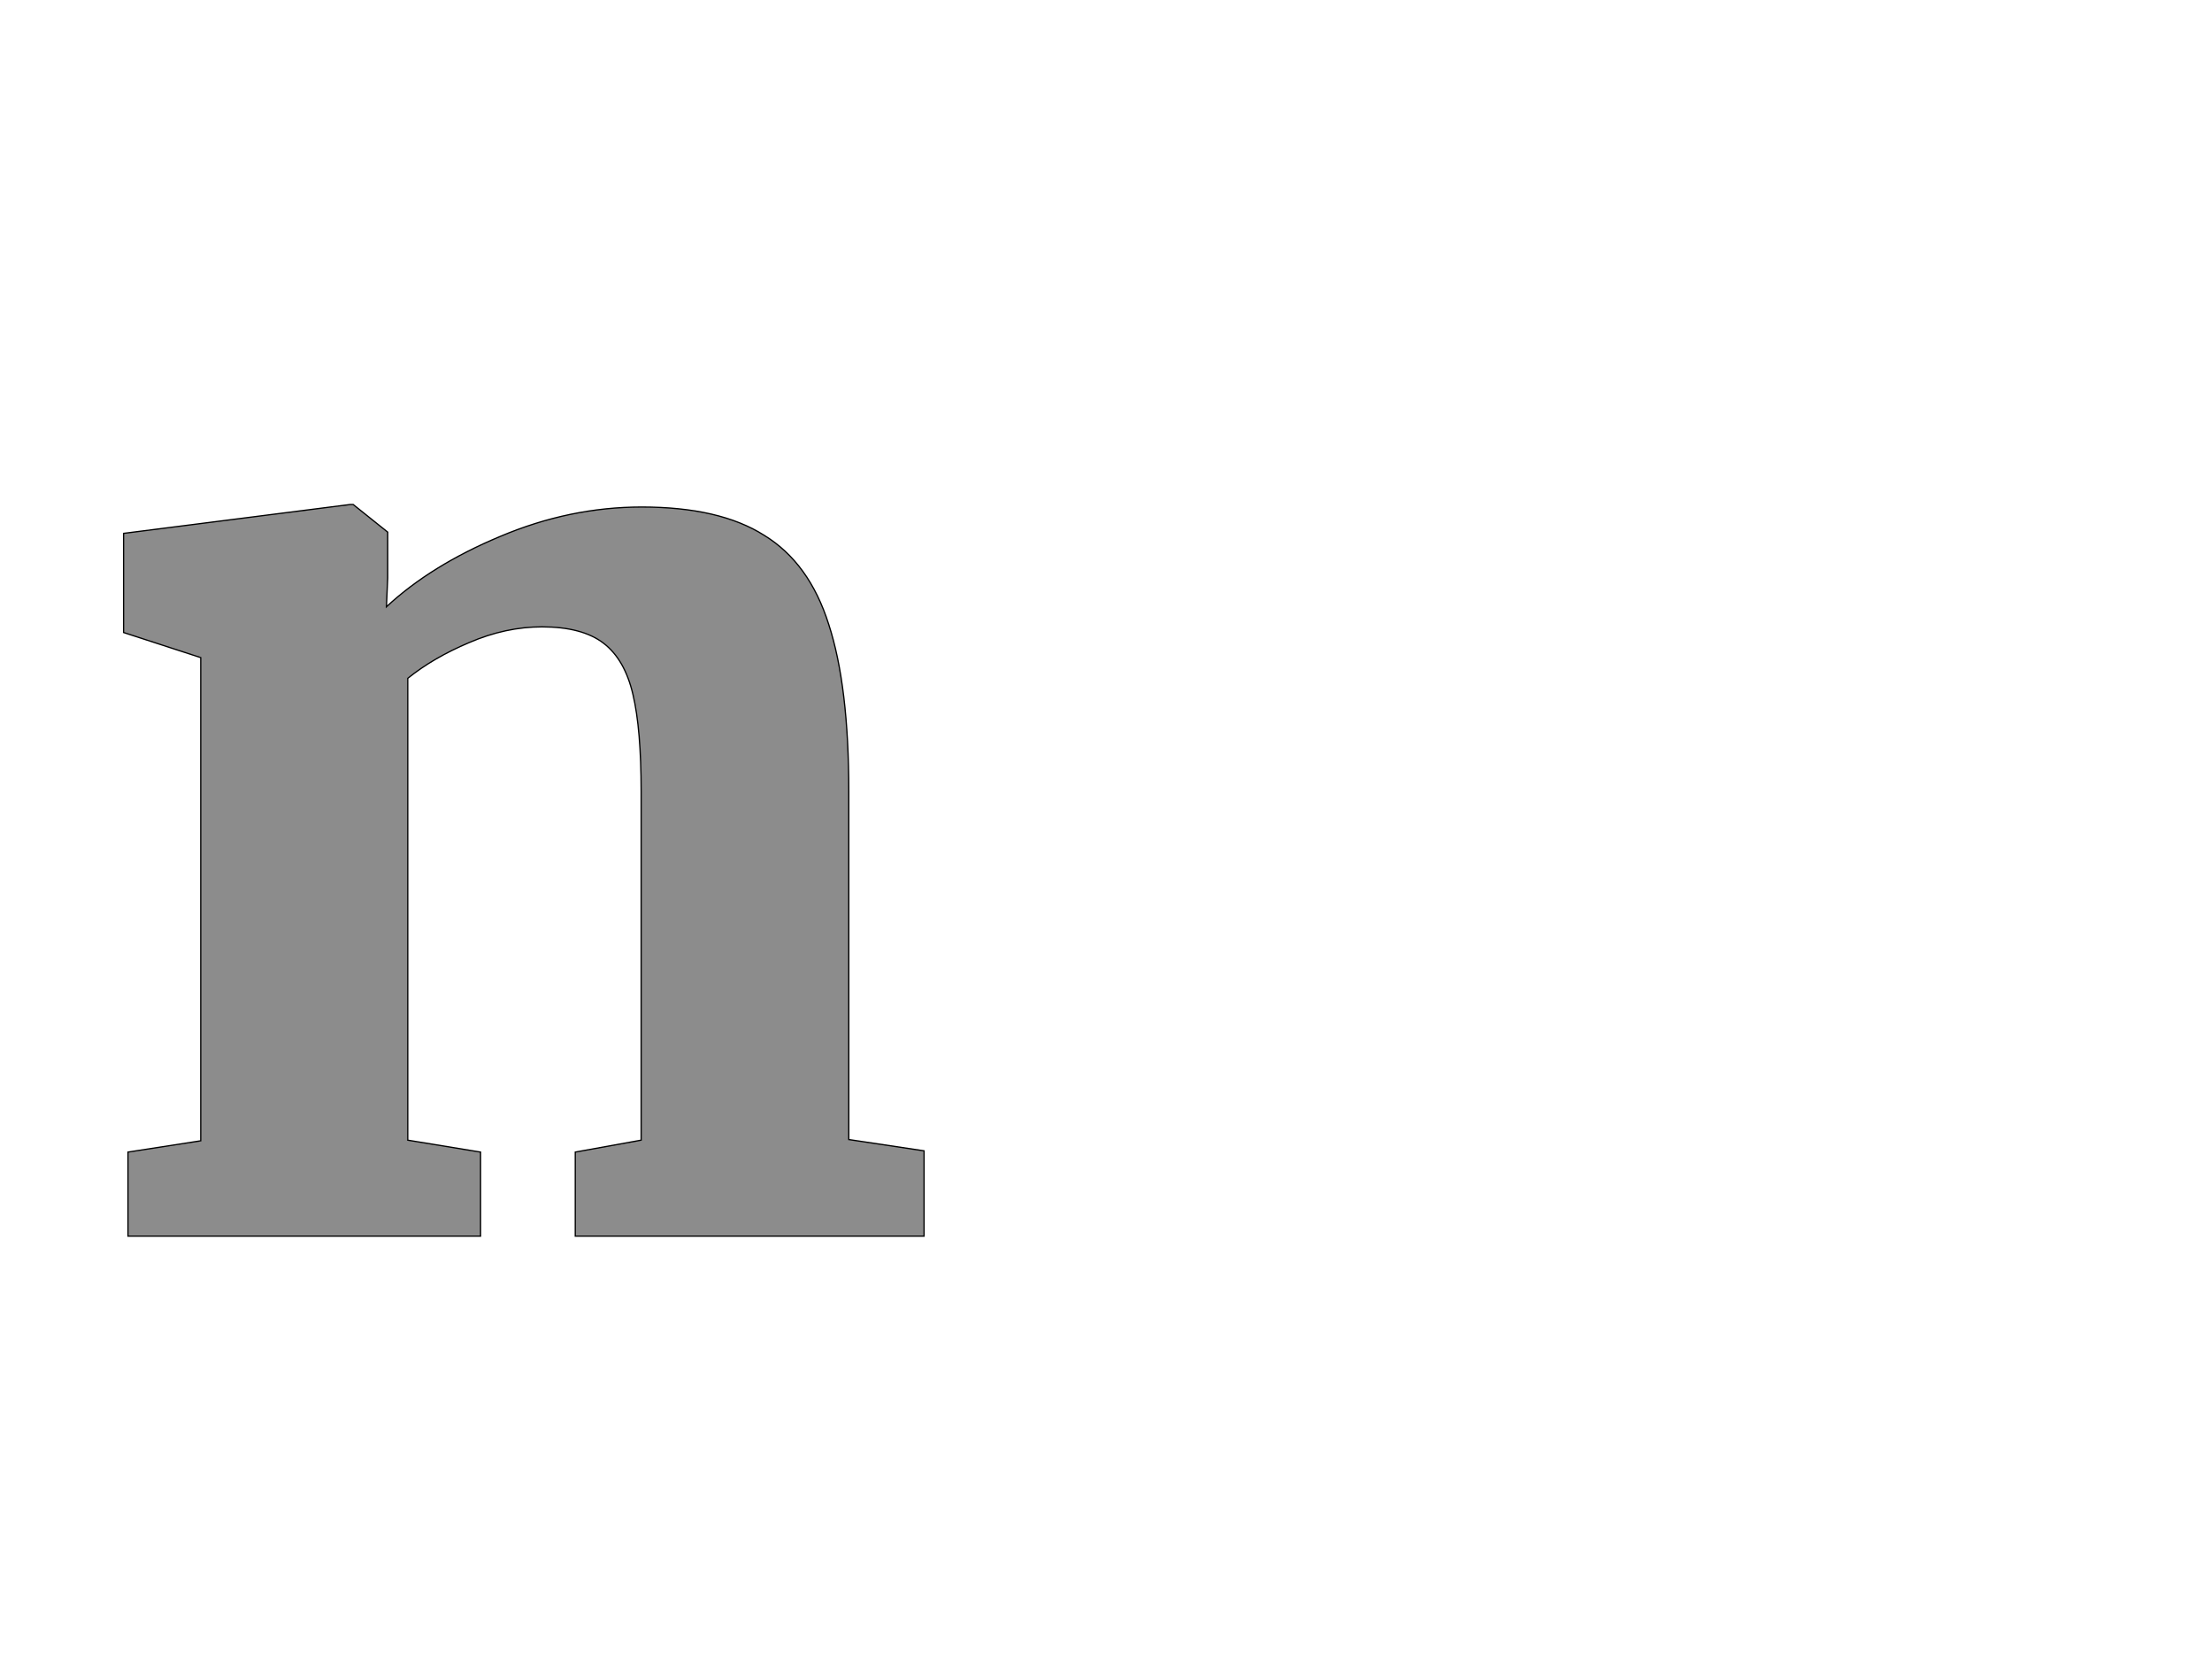 <!--
BEGIN METADATA

BBOX_X_MIN 97
BBOX_Y_MIN 0
BBOX_X_MAX 1373
BBOX_Y_MAX 1166
WIDTH 1276
HEIGHT 1166
H_BEARING_X 97
H_BEARING_Y 1166
H_ADVANCE 1419
V_BEARING_X -612
V_BEARING_Y 704
V_ADVANCE 2574
ORIGIN_X 0
ORIGIN_Y 0

END METADATA
-->

<svg width='3526px' height='2674px' xmlns='http://www.w3.org/2000/svg' version='1.1'>

 <!-- make sure glyph is visible within svg window -->
 <g fill-rule='nonzero'  transform='translate(100 1970)'>

  <!-- draw actual outline using lines and Bezier curves-->
  <path fill='black' stroke='black' fill-opacity='0.45'  stroke-width='2'  d='
 M 220,-152
 L 220,-922
 L 97,-962
 L 97,-1120
 L 458,-1166
 L 463,-1166
 L 518,-1122
 L 518,-1049
 L 516,-1003
 Q 587,-1069 697,-1115
 Q 808,-1162 923,-1162
 Q 1047,-1162 1118,-1117
 Q 1190,-1073 1221,-975
 Q 1253,-877 1253,-709
 L 1253,-154
 L 1373,-136
 L 1373,0
 L 817,0
 L 817,-134
 L 922,-153
 L 922,-709
 Q 922,-808 909,-863
 Q 896,-919 862,-945
 Q 828,-971 764,-971
 Q 706,-971 648,-946
 Q 591,-922 550,-889
 L 550,-153
 L 666,-134
 L 666,0
 L 104,0
 L 104,-134
 L 220,-152
 Z

  '/>
 </g>
</svg>
